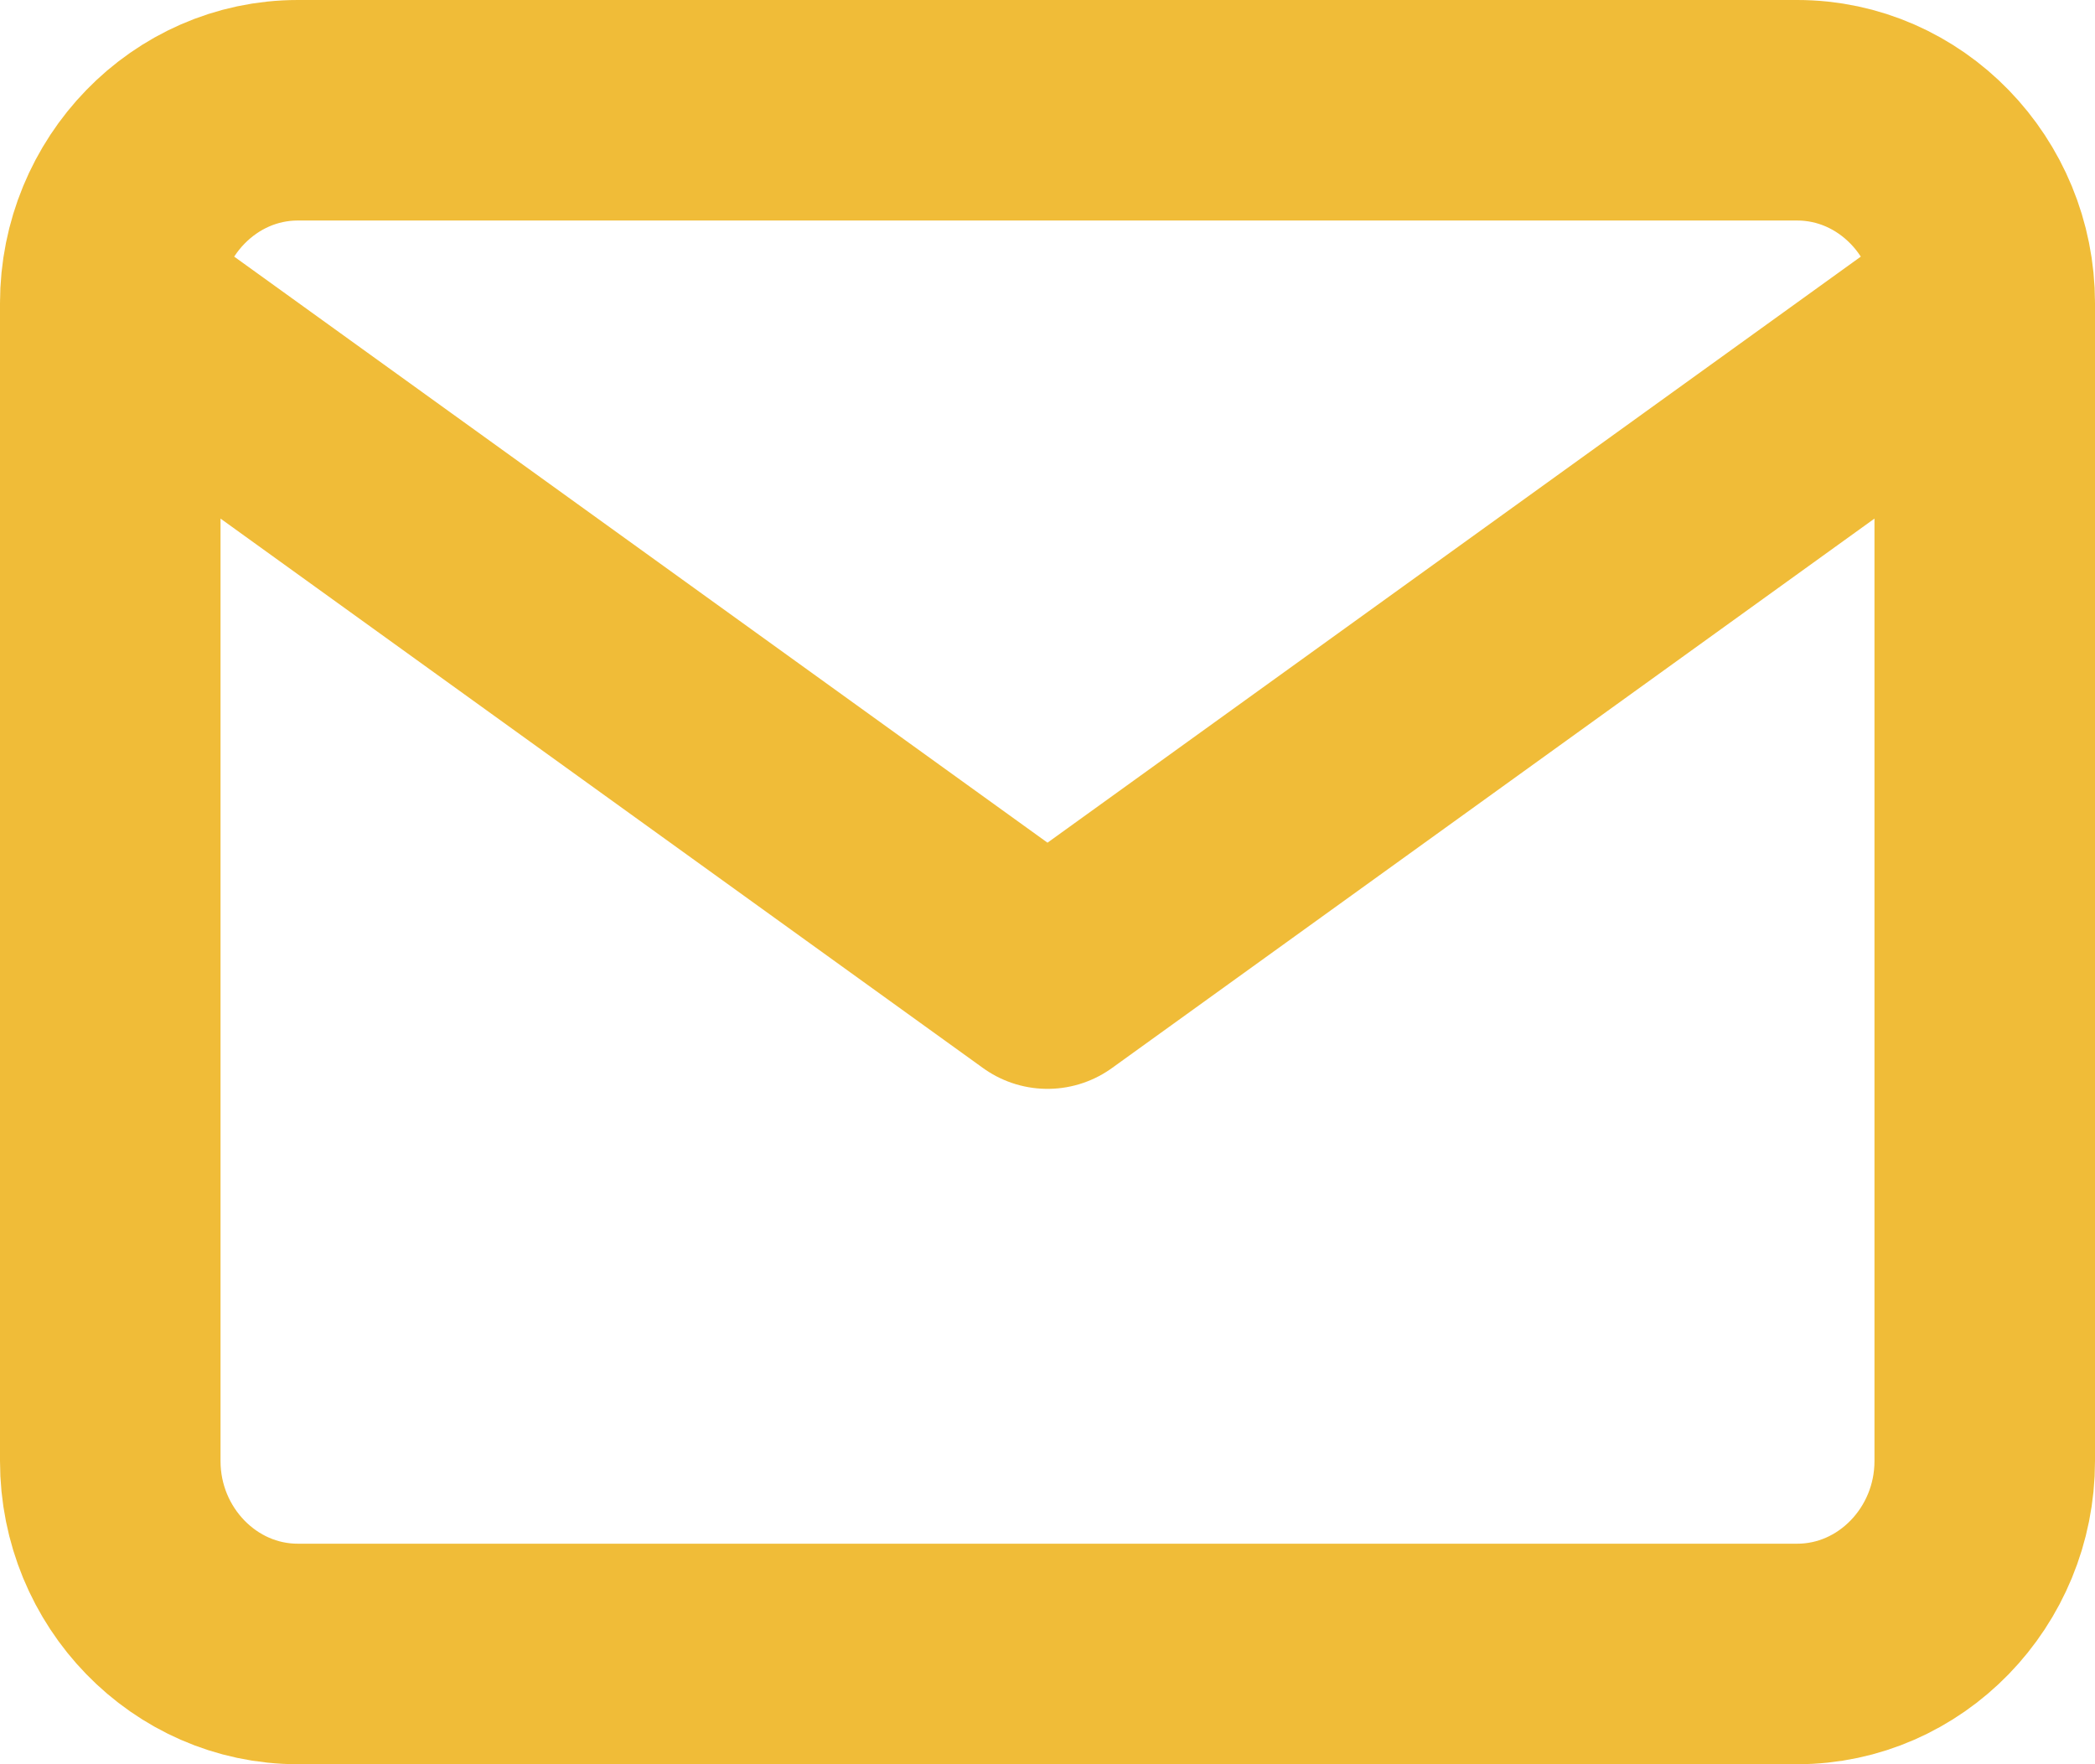 <svg width="19" height="16" viewBox="0 0 19 16" fill="none" xmlns="http://www.w3.org/2000/svg">
<path d="M18 2.75C18 1.788 17.235 1 16.3 1H2.7C1.765 1 1 1.788 1 2.75M18 2.75V13.25C18 14.213 17.235 15 16.3 15H2.7C1.765 15 1 14.213 1 13.25V2.75M18 2.75L9.5 8.875L1 2.75" stroke="#F0BC38" stroke-width="2" stroke-linecap="round" stroke-linejoin="round"/>
</svg>
